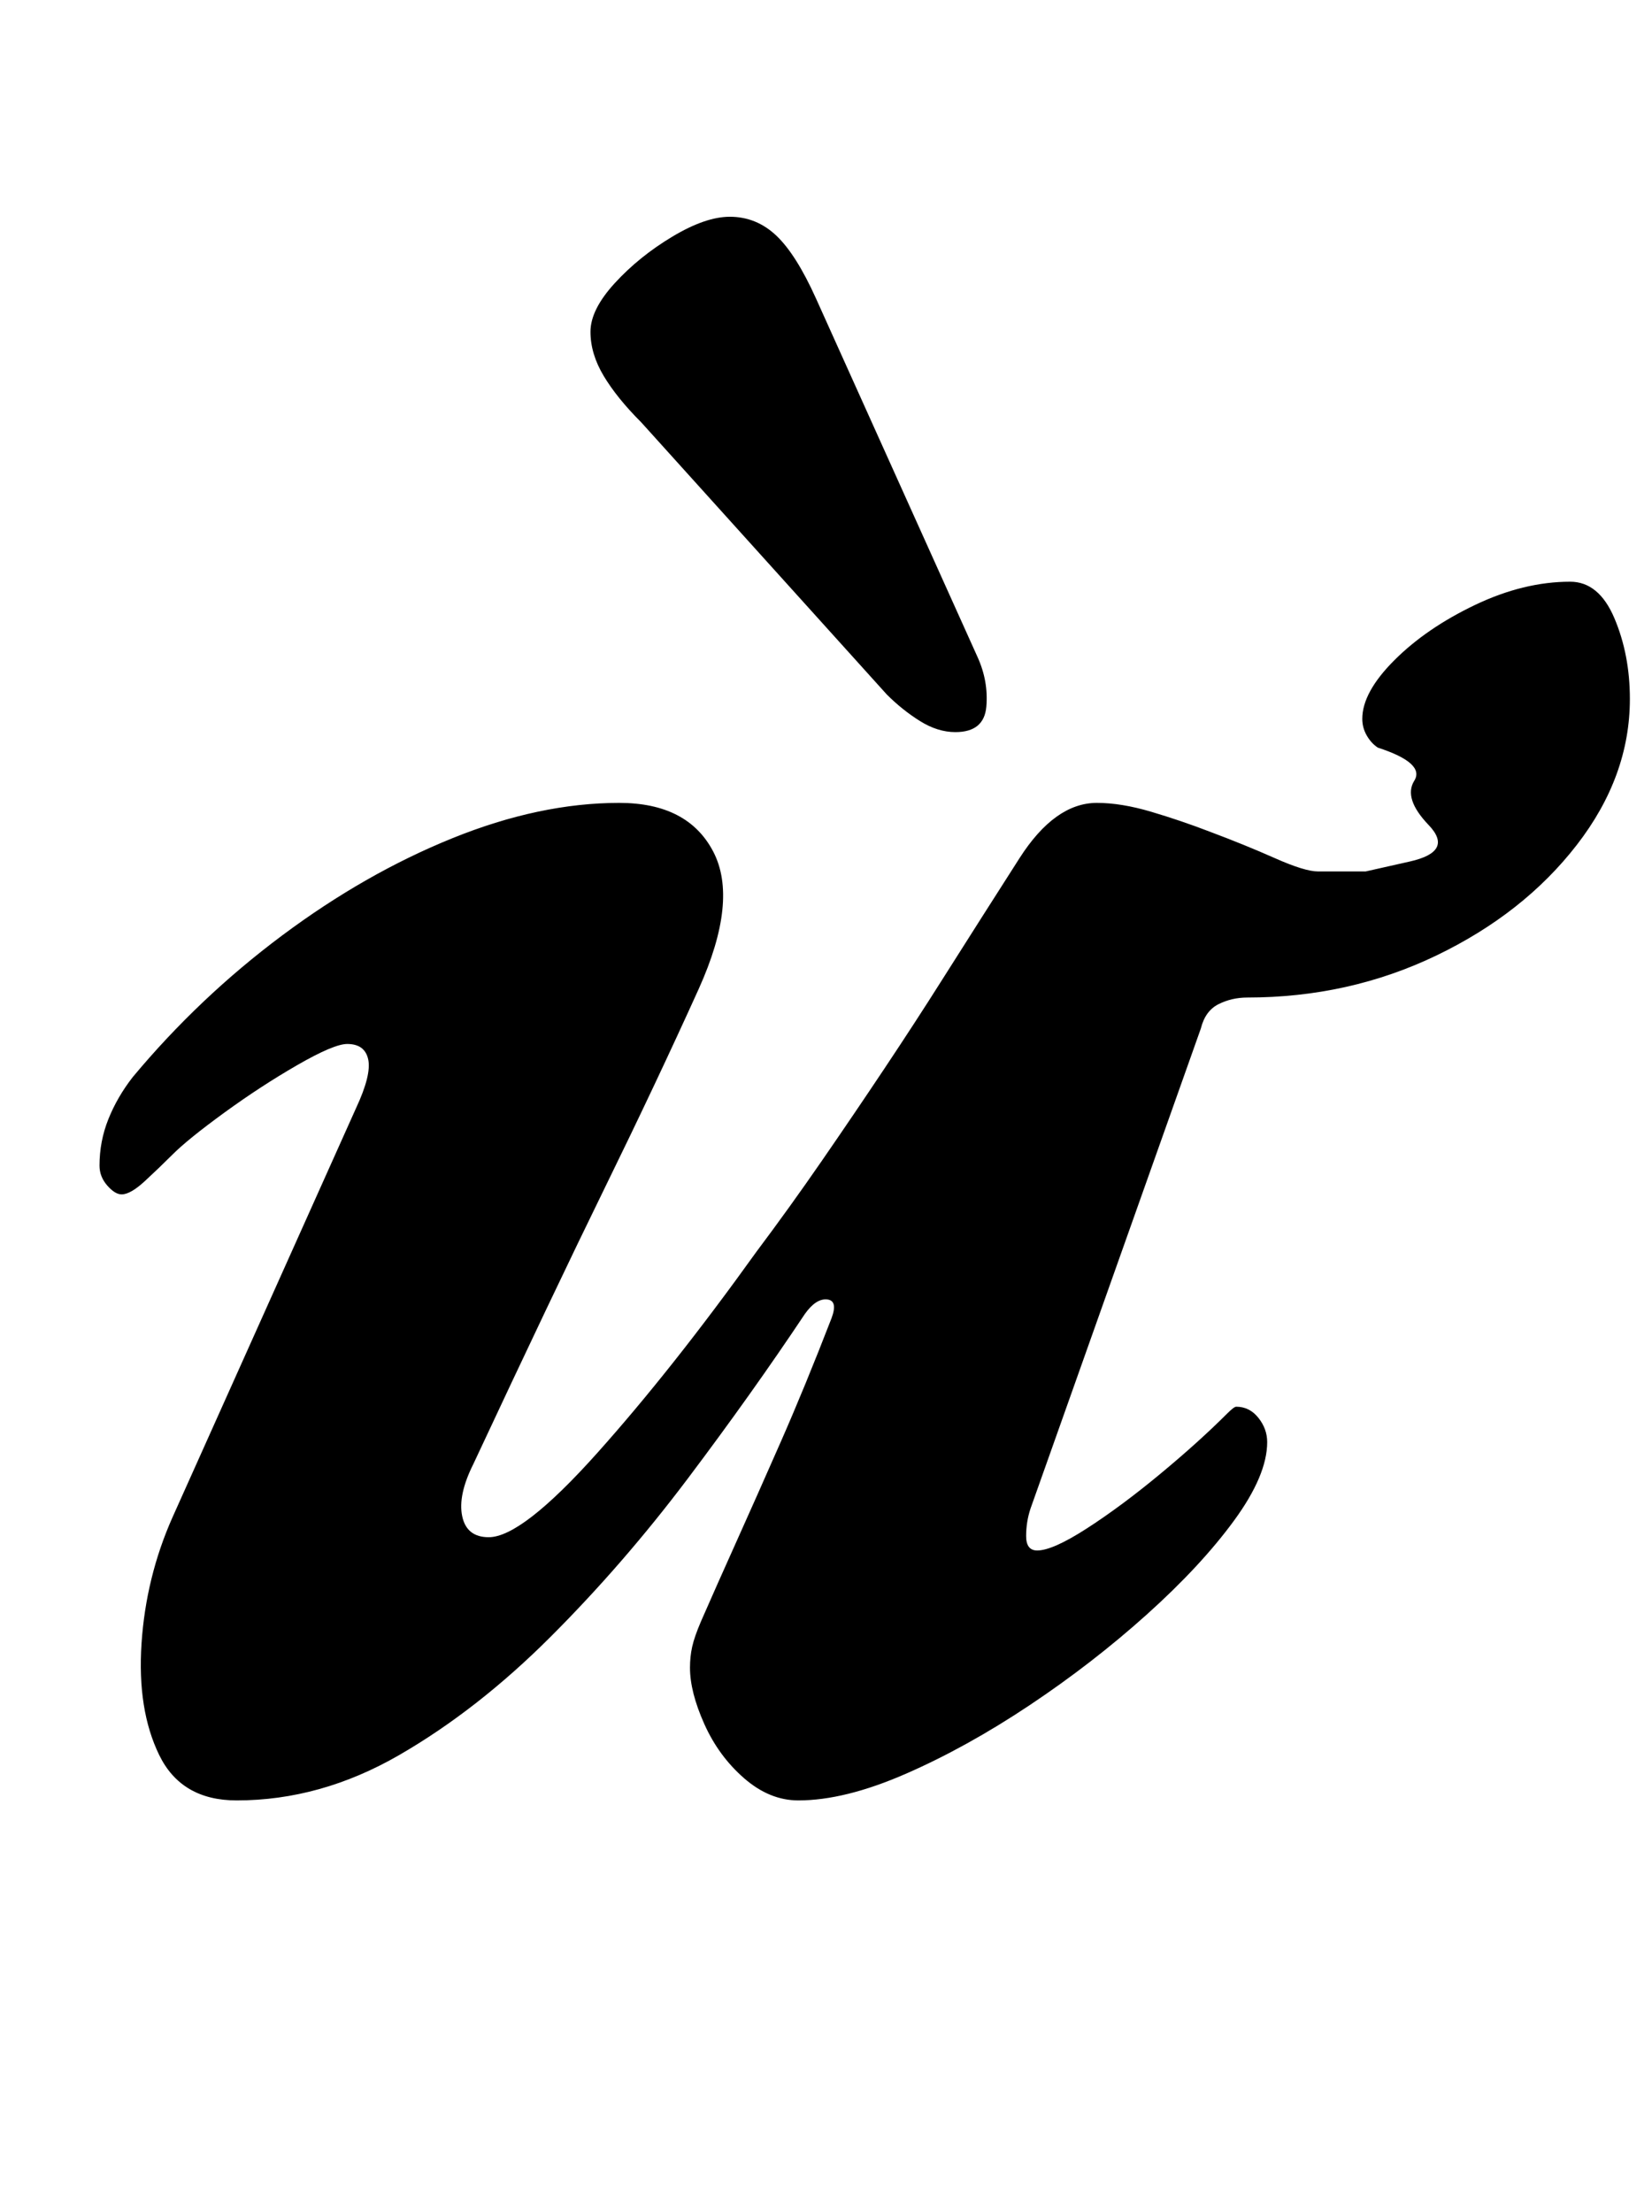 <?xml version="1.0" standalone="no"?>
<!DOCTYPE svg PUBLIC "-//W3C//DTD SVG 1.1//EN" "http://www.w3.org/Graphics/SVG/1.1/DTD/svg11.dtd" >
<svg xmlns="http://www.w3.org/2000/svg" xmlns:xlink="http://www.w3.org/1999/xlink" version="1.1" viewBox="-10 0 747 1000">
  <g transform="matrix(1 0 0 -1 0 800)">
   <path fill="currentColor"
d="M97 -14q-25 0 -35 20.5t-8 50.5t14 57l83 185q7 15 5.5 22t-9.5 7q-6 0 -22.5 -9.5t-33 -21.5t-23.5 -19q-6 -6 -12.5 -12t-10.5 -6q-3 0 -6.5 4t-3.5 9q0 11 4 21t11 19q30 36 67.5 64t77 44t75.5 16q31 0 42.5 -22t-6.5 -62q-19 -42 -42.5 -90t-59.5 -125
q-7 -14 -5 -23.5t12 -9.5q15 0 49 38t72 91q15 20 29.5 41t28.5 42t26 40q19 30 35 55t35 25q11 0 24.5 -4t26.5 -9q16 -6 29.5 -12t19.5 -6h21.5t20 4.5t8.5 16.5t-6.5 20t-16.5 15q-3 2 -5 5.5t-2 7.5q0 12 14.5 26.5t36.5 25t43 10.5q13 0 20 -16.5t7 -36.5
q0 -35 -24 -66t-63.5 -50t-85.5 -19q-7 0 -13 -3t-8 -11l-77 -217q-2 -6 -2 -12.5t5 -6.5q7 0 22.5 10t33 24.5t30.5 27.5q3 3 4 3q6 0 10 -5t4 -11q0 -15 -15 -35.5t-39.5 -42.5t-53 -41t-56 -31t-48.5 -12q-13 0 -24.5 10t-18 24.5t-6.5 25.5q0 5 1 9.5t4 11.5q7 16 16 36
t20 45t23 56q3 8 -2 8.5t-10 -6.5q-24 -36 -53 -74.5t-62 -71.5t-68.5 -53.5t-73.5 -20.5zM422 469q13 0 14 11.5t-4 22.5l-73 162q-9 20 -18 28.5t-21 8.5q-11 0 -26 -9t-26 -21t-11 -22t6 -20t17 -21l111 -123q7 -7 15 -12t16 -5z" />
  </g>

</svg>
